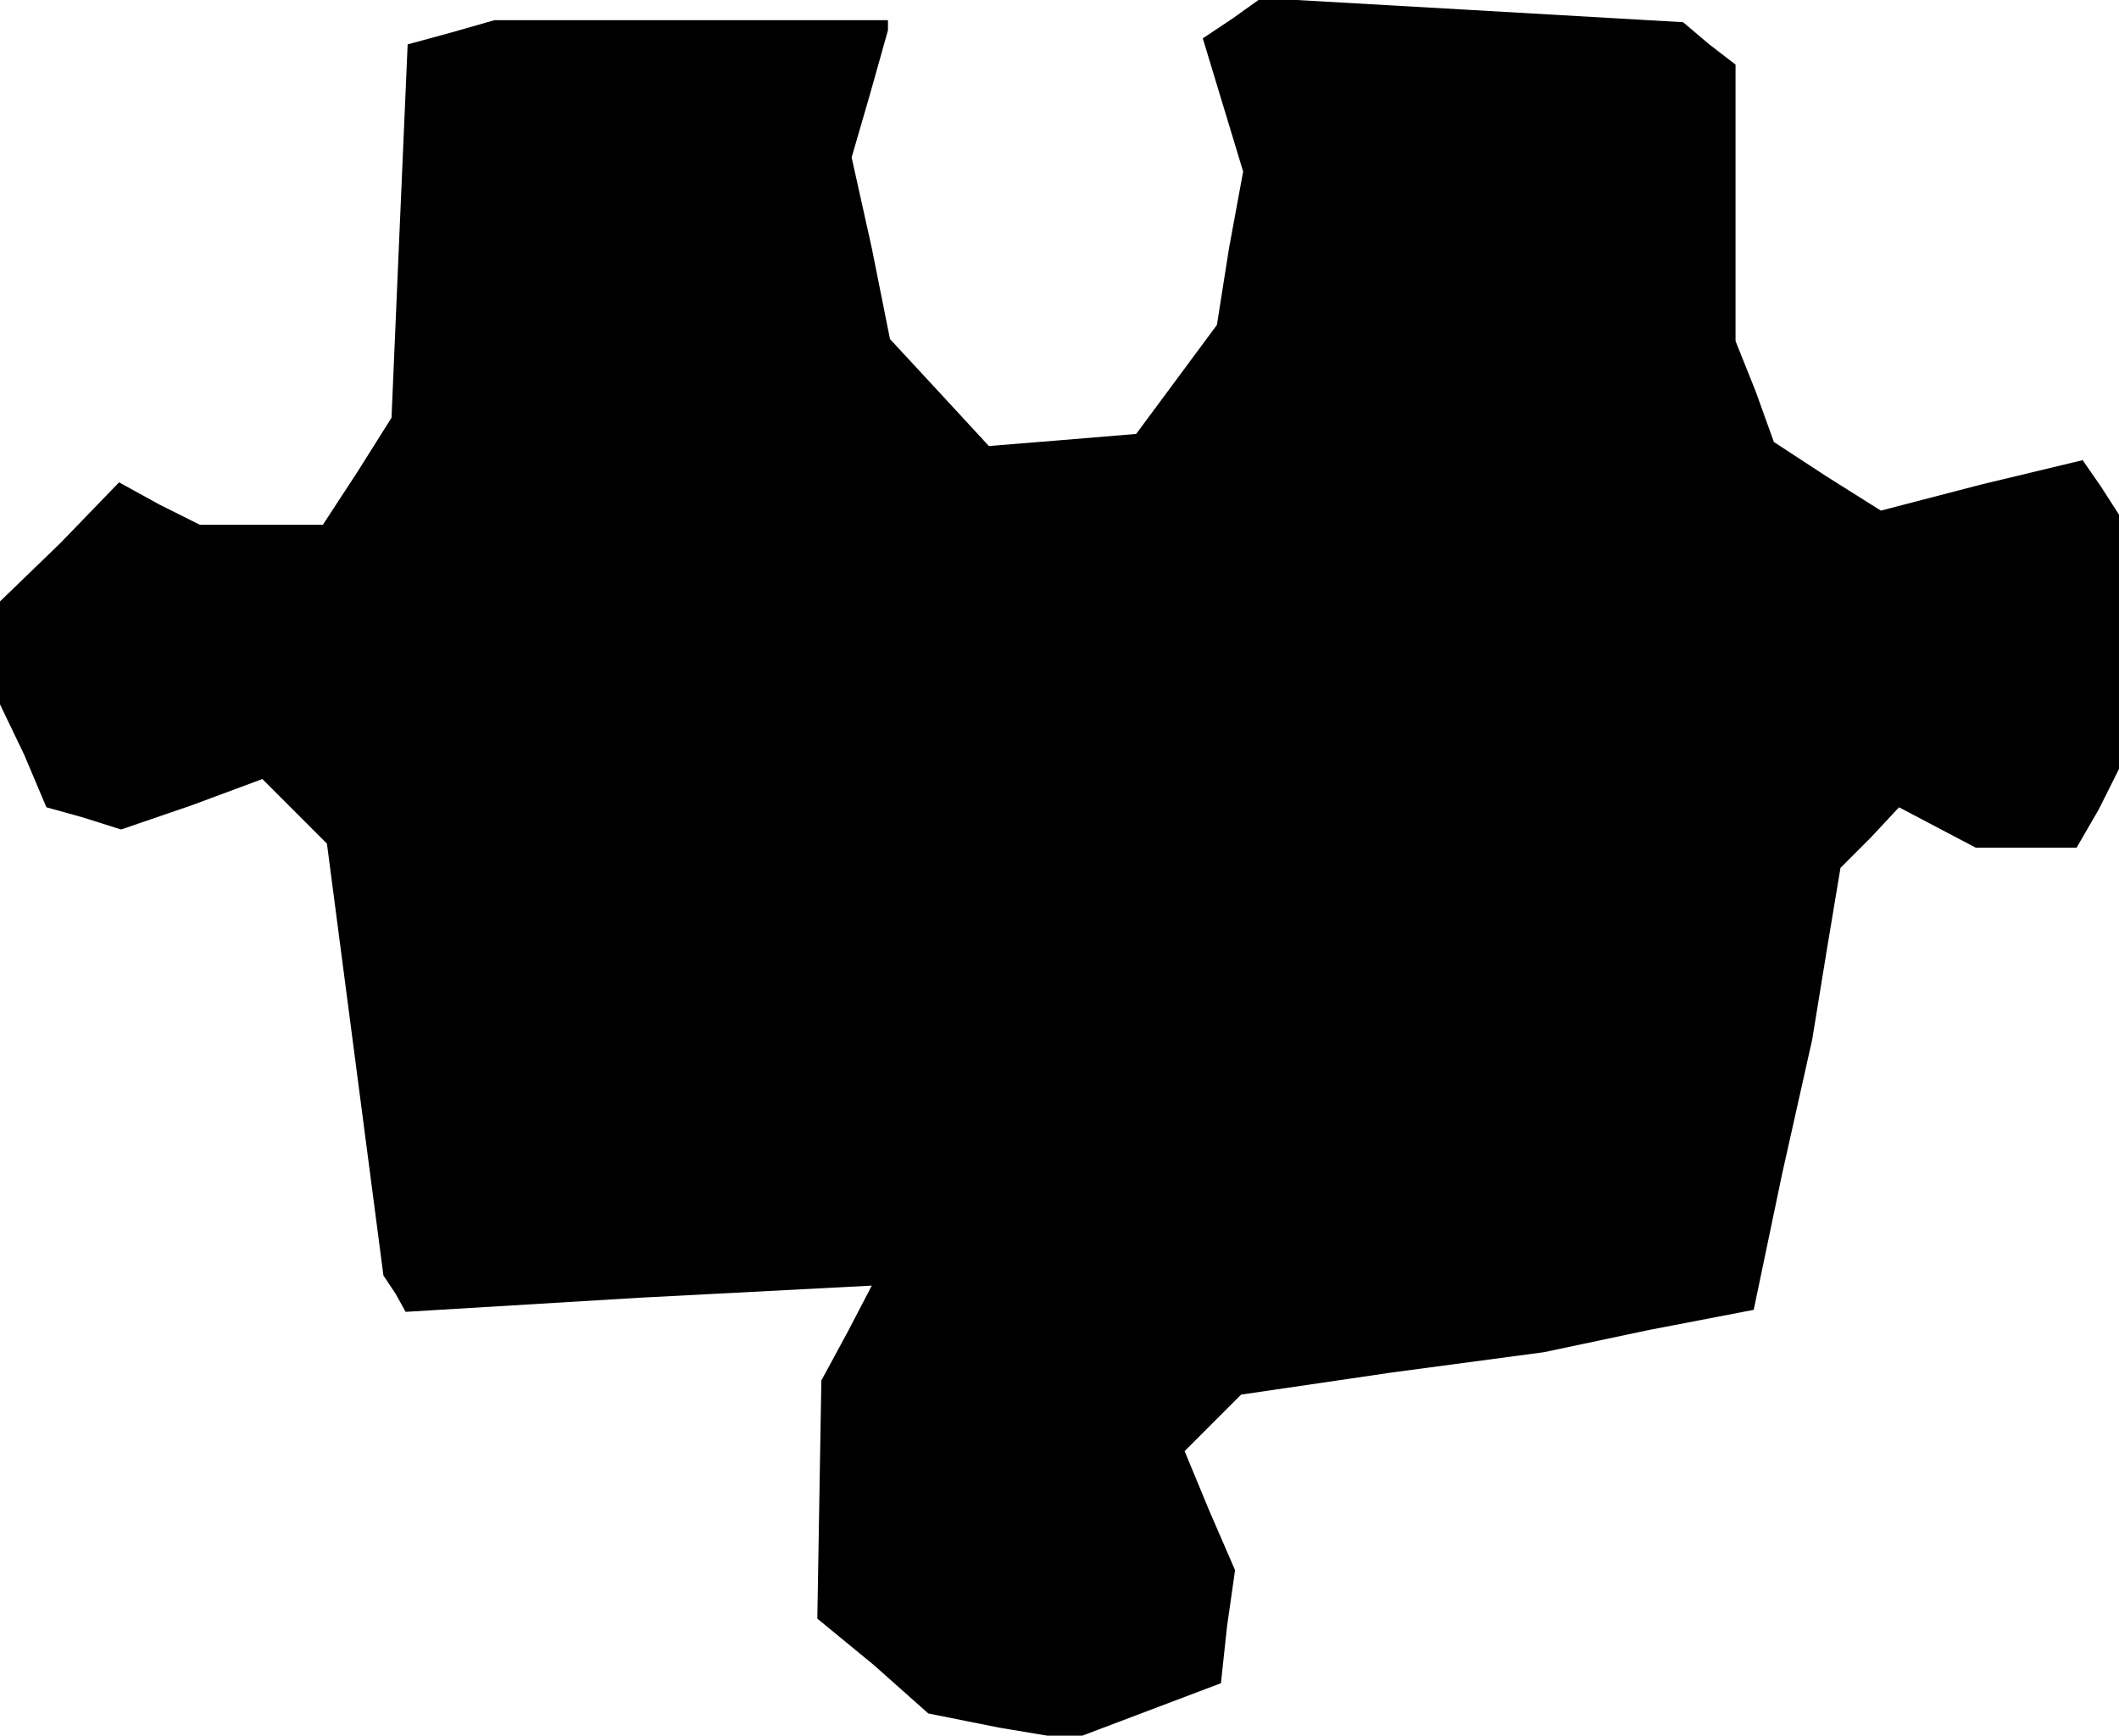 <?xml version="1.0" standalone="no"?>
<!DOCTYPE svg PUBLIC "-//W3C//DTD SVG 20010904//EN"
 "http://www.w3.org/TR/2001/REC-SVG-20010904/DTD/svg10.dtd">
<svg version="1.0" xmlns="http://www.w3.org/2000/svg"
 width="105pt" height="86pt" viewBox="0 0 105 86"
 preserveAspectRatio="xMidYMid meet">
<g transform="translate(0,86) scale(0.1,-0.1)"
fill="#000000" stroke="none">
<path d="M611 851 l-15 -10 10 -33 10 -33 -7 -38 -6 -38 -20 -27 -20 -27 -36
-3 -37 -3 -24 26 -25 27 -9 45 -10 45 9 31 9 32 0 2 0 3 -97 0 -98 0 -21 -6
-22 -6 -4 -92 -4 -93 -17 -27 -17 -26 -31 0 -30 0 -20 10 -20 11 -29 -30 -30
-29 0 -26 0 -25 12 -25 11 -26 18 -5 19 -6 35 12 35 13 16 -16 16 -16 14 -107
14 -107 6 -9 5 -9 116 7 115 6 -12 -23 -13 -24 -1 -59 -1 -59 28 -23 27 -24
35 -7 36 -6 37 14 37 14 3 28 4 28 -13 30 -12 29 14 14 14 14 75 11 75 10 52
11 52 10 14 67 15 67 7 43 7 42 15 15 14 15 19 -10 19 -10 25 0 25 0 11 19 10
20 0 63 0 63 -9 14 -9 13 -50 -12 -50 -13 -27 17 -26 17 -9 25 -10 25 0 68 0
69 -13 10 -13 11 -104 6 -105 6 -14 -10z"/>
</g>
</svg>
